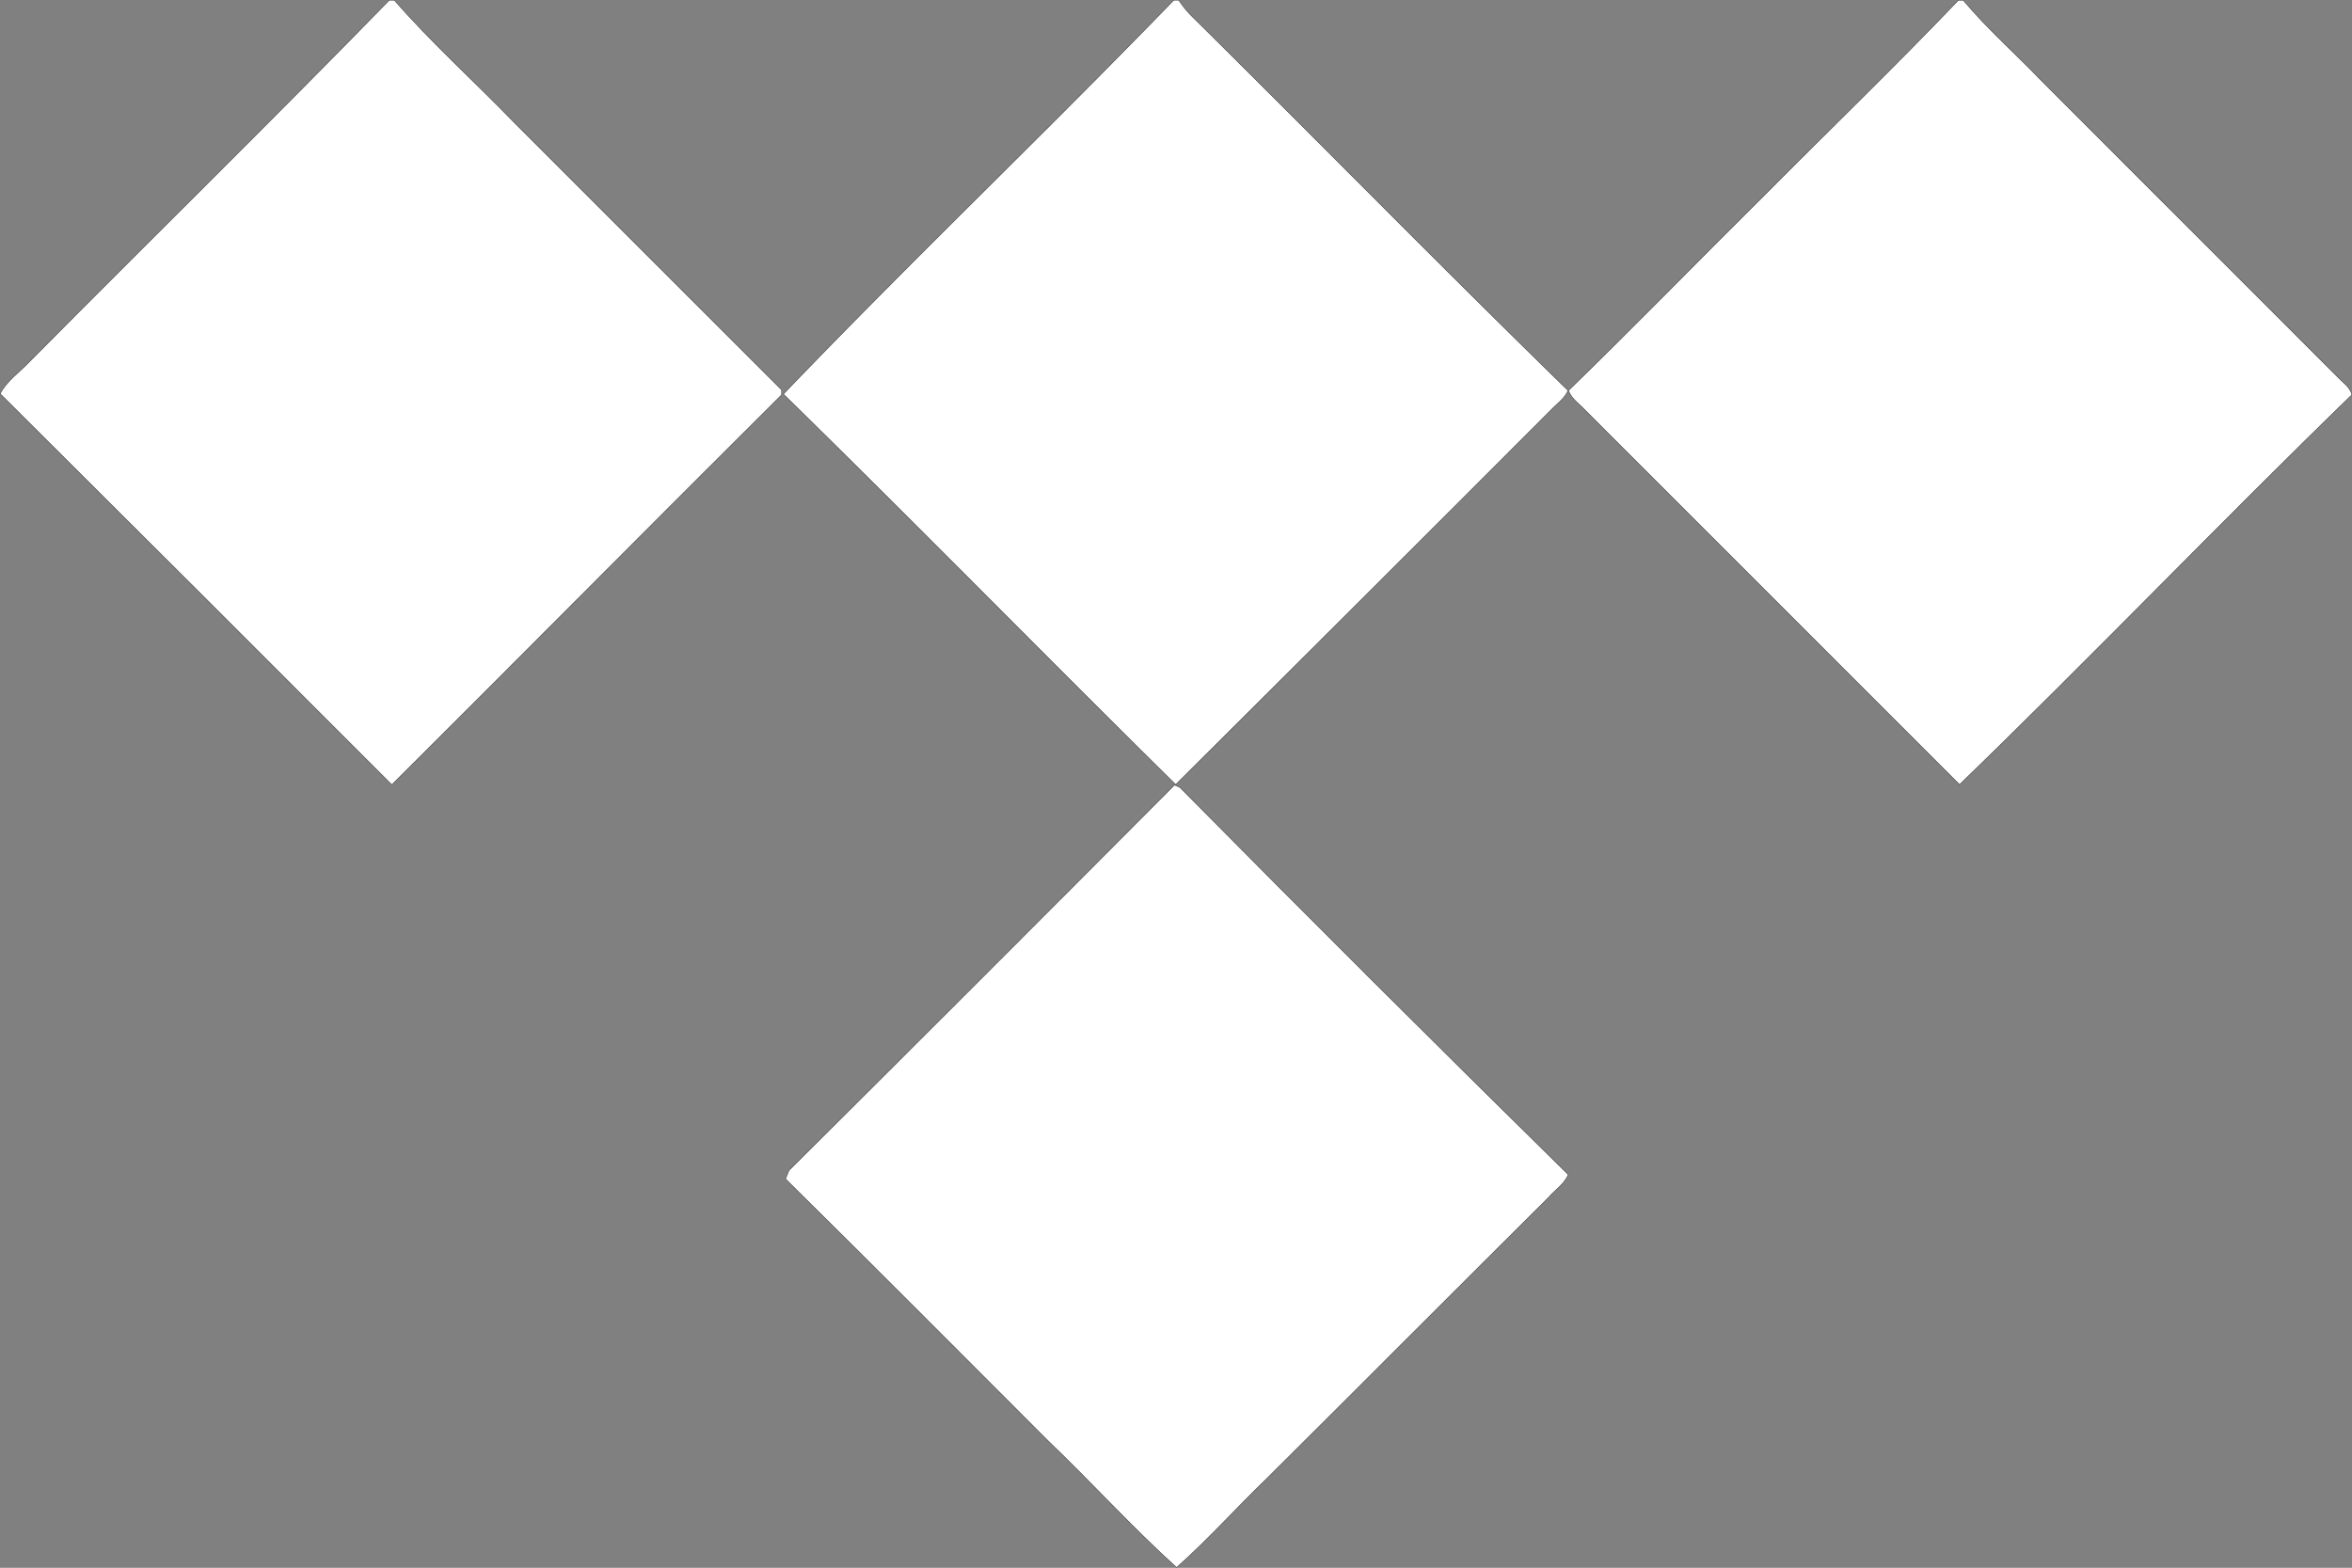 <svg xmlns="http://www.w3.org/2000/svg" viewBox="0 0 665.21 443.51"><rect x="0" y="0" width="665.21" height="443.51" fill="#808080" stroke="none"/><defs><style>.cls-1{fill:#fff;stroke:#010101;stroke-width:0.09px;}</style></defs><title>Asset 12</title><g id="Layer_2" data-name="Layer 2"><g id="Layer_1-2" data-name="Layer 1"><path class="cls-1" d="M332.52,221.92q53.42-53.14,106.64-106.46c1.55-1.55,3.44-2.93,4.3-5-35.94-35.09-71-70.86-106.64-106.12a28.33,28.33,0,0,1-3.44-4.3H332c-36.29,37.49-74.3,73.78-110.42,111.45C258.91,148,295.37,185.28,332.52,221.92Z"/><path class="cls-1" d="M333.72,222.78l-1.54-.69q-54.43,54.69-109,109h0c-.34.68-.68,1.72-1,2.4,24.94,24.6,49.54,49.37,74.3,74.13,12.22,11.7,23.74,24.43,36.29,35.78,8.77-7.74,17-17,25.63-25.28,26.49-26.32,53-53,79.46-79.29,1.9-2.24,4.48-3.79,5.68-6.54Q388.25,277.91,333.72,222.78Z"/><path class="cls-1" d="M221.07,111.67V110.3l-76-76C133.87,22.75,122,12.09,111.51.05h-1.38C76.6,34.45,42.2,68.16,8.31,102.38c-2.75,2.93-6.36,5.34-8.25,9q55.47,55.2,110.76,110.59C147.63,185.28,184.27,148.31,221.07,111.67Z"/><path class="cls-1" d="M661,106.51,577.61,23.09c-7.39-7.74-15.47-14.79-22.35-23h-1.38c-17.89,18.74-36.46,36.63-54.69,55-18.58,18.4-36.81,37.15-55.56,55.38.86,2.41,3.1,3.78,4.82,5.67L554.22,221.92c37.5-36.29,73.62-74,110.94-110.25C664.65,109.44,662.41,108.06,661,106.51Z"/></g></g></svg>